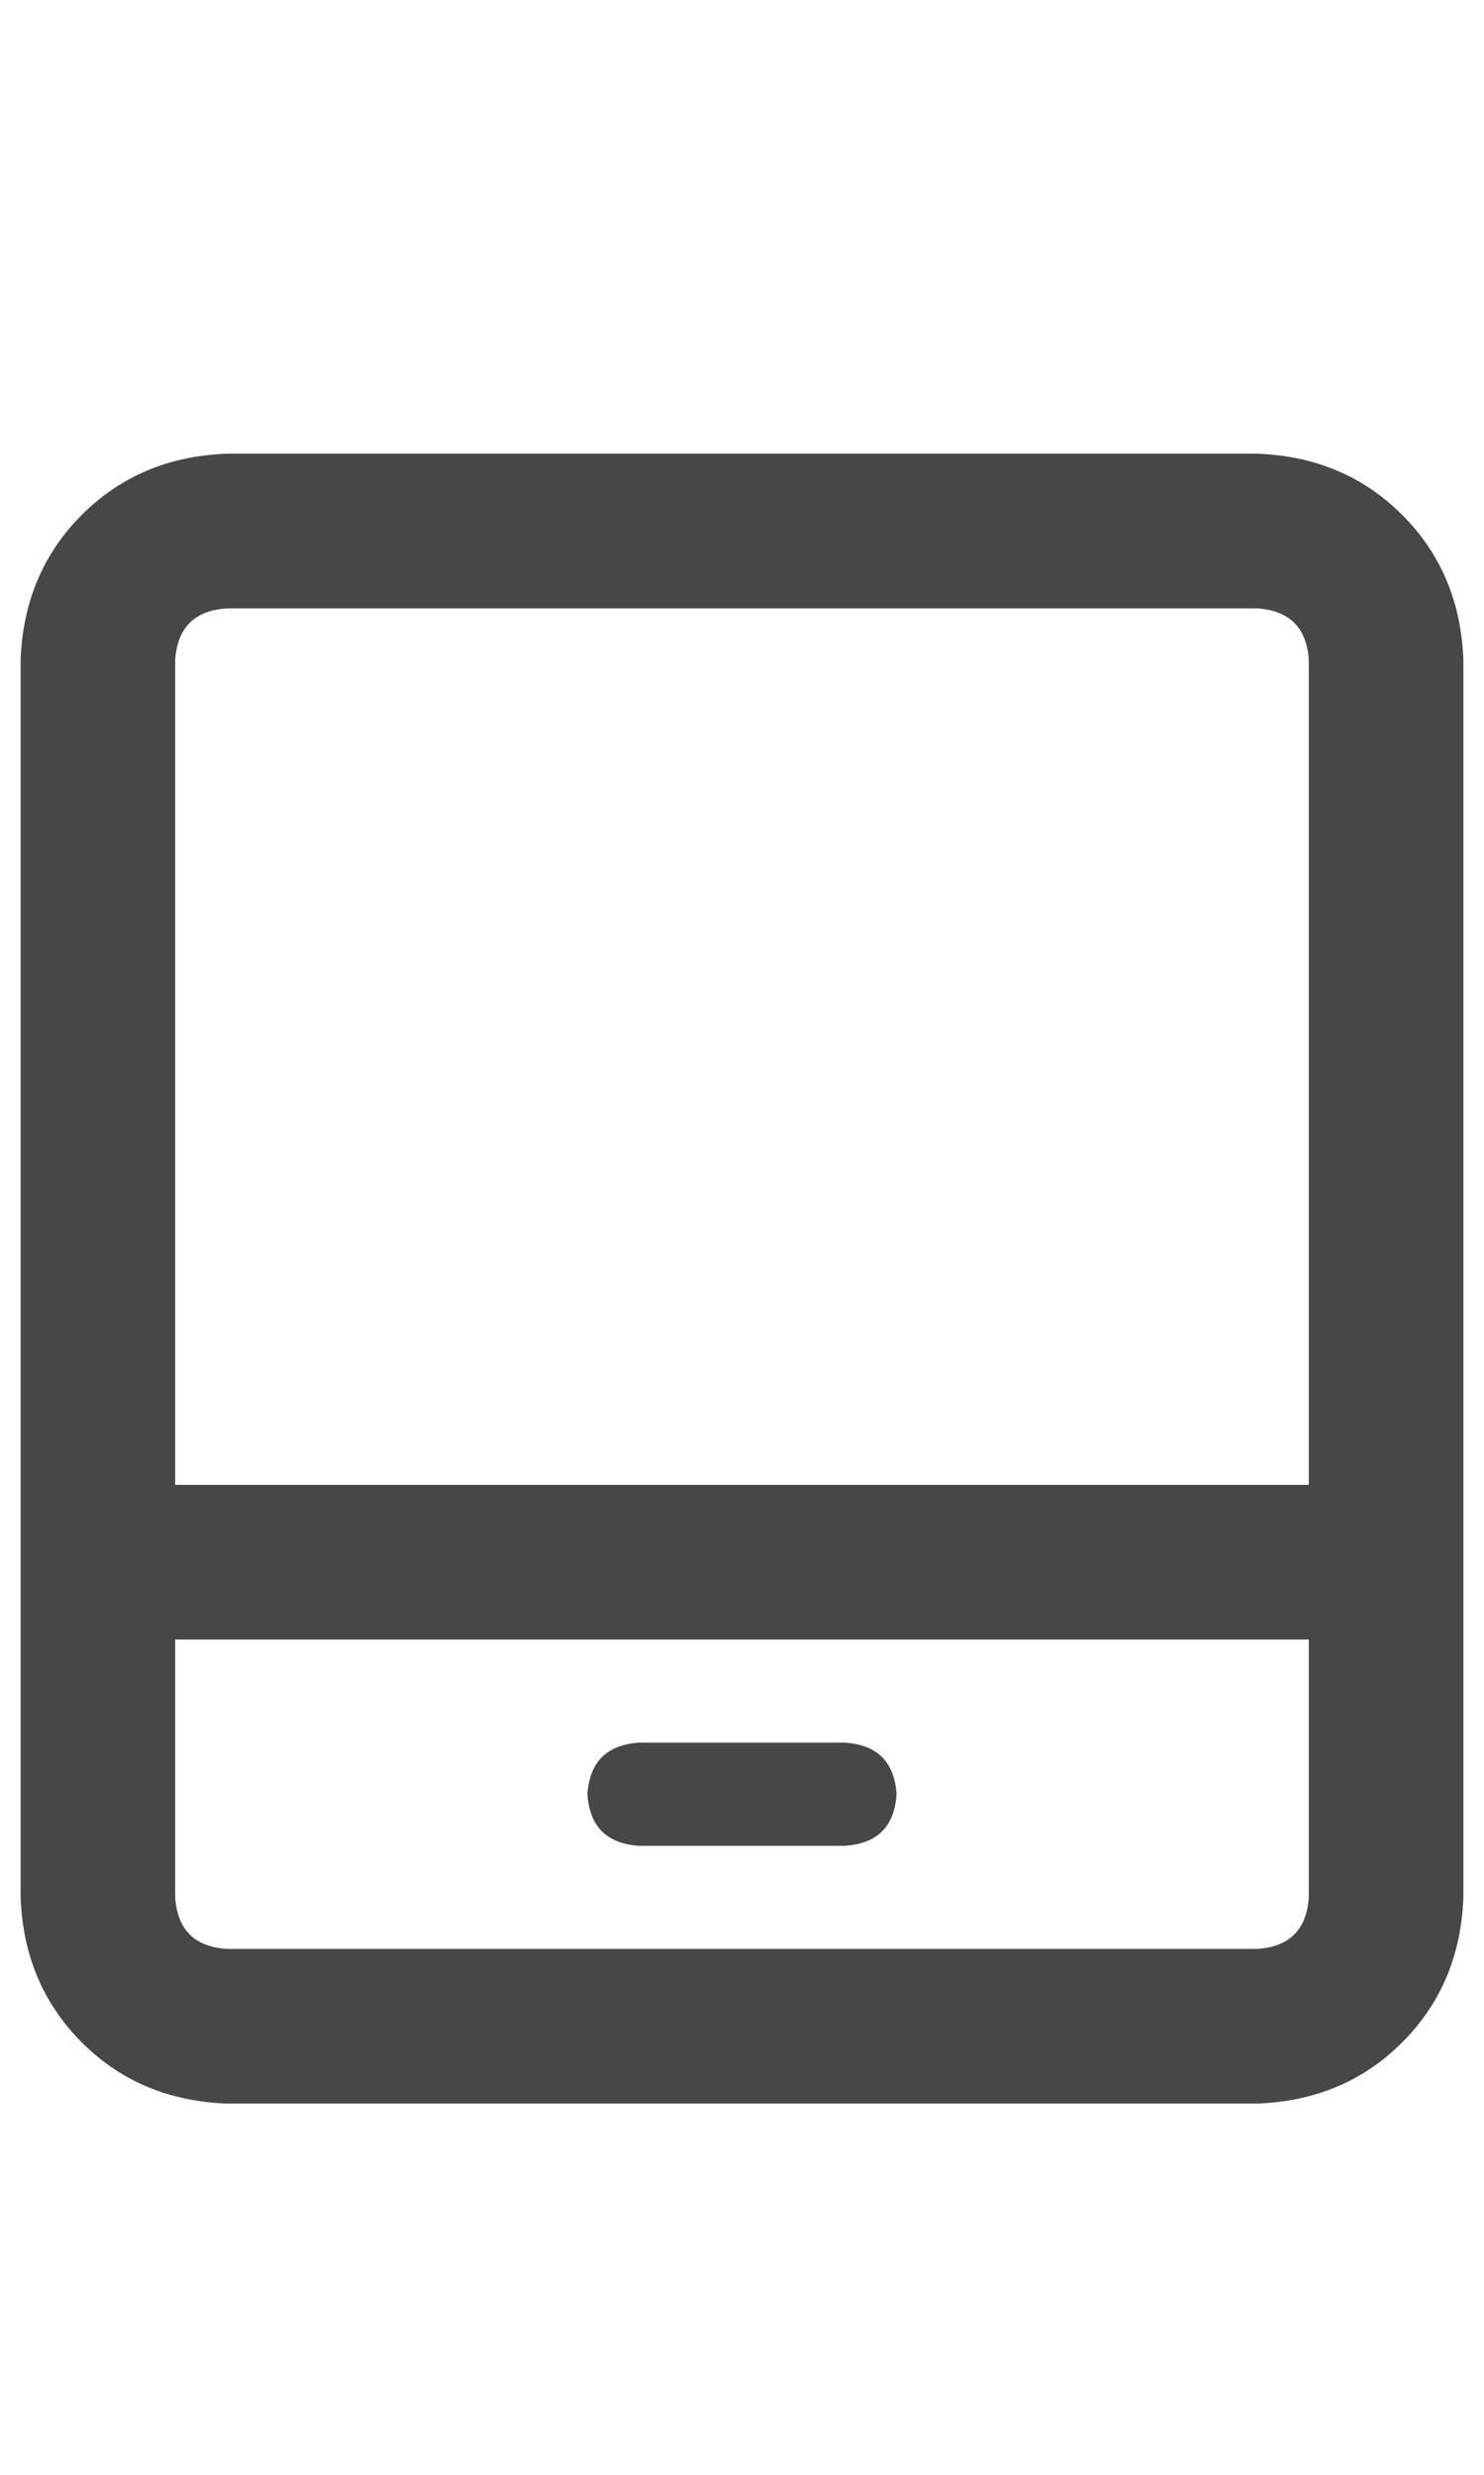 <svg width="18" height="30" viewBox="0 0 18 30" fill="none" xmlns="http://www.w3.org/2000/svg">
<g id="label-paired / lg / tablet-screen-lg / bold" clip-path="url(#clip0_1731_4854)">
<path id="icon" d="M2.125 23C2.151 23.391 2.359 23.599 2.75 23.625H15.25C15.641 23.599 15.849 23.391 15.875 23V19.875H2.125V23ZM2.125 18H15.875V8C15.849 7.609 15.641 7.401 15.25 7.375H2.75C2.359 7.401 2.151 7.609 2.125 8V18ZM0.25 8C0.276 7.297 0.523 6.711 0.992 6.242C1.461 5.773 2.047 5.526 2.75 5.5H15.25C15.953 5.526 16.539 5.773 17.008 6.242C17.477 6.711 17.724 7.297 17.75 8V23C17.724 23.703 17.477 24.289 17.008 24.758C16.539 25.227 15.953 25.474 15.25 25.5H2.75C2.047 25.474 1.461 25.227 0.992 24.758C0.523 24.289 0.276 23.703 0.25 23V8ZM7.75 21.125H10.25C10.641 21.151 10.849 21.359 10.875 21.75C10.849 22.141 10.641 22.349 10.25 22.375H7.75C7.359 22.349 7.151 22.141 7.125 21.75C7.151 21.359 7.359 21.151 7.75 21.125Z" fill="black" fill-opacity="0.72"/>
</g>
<defs>
<clipPath id="clip0_1731_4854">
<rect width="18" height="30" fill="white"/>
</clipPath>
</defs>
</svg>
